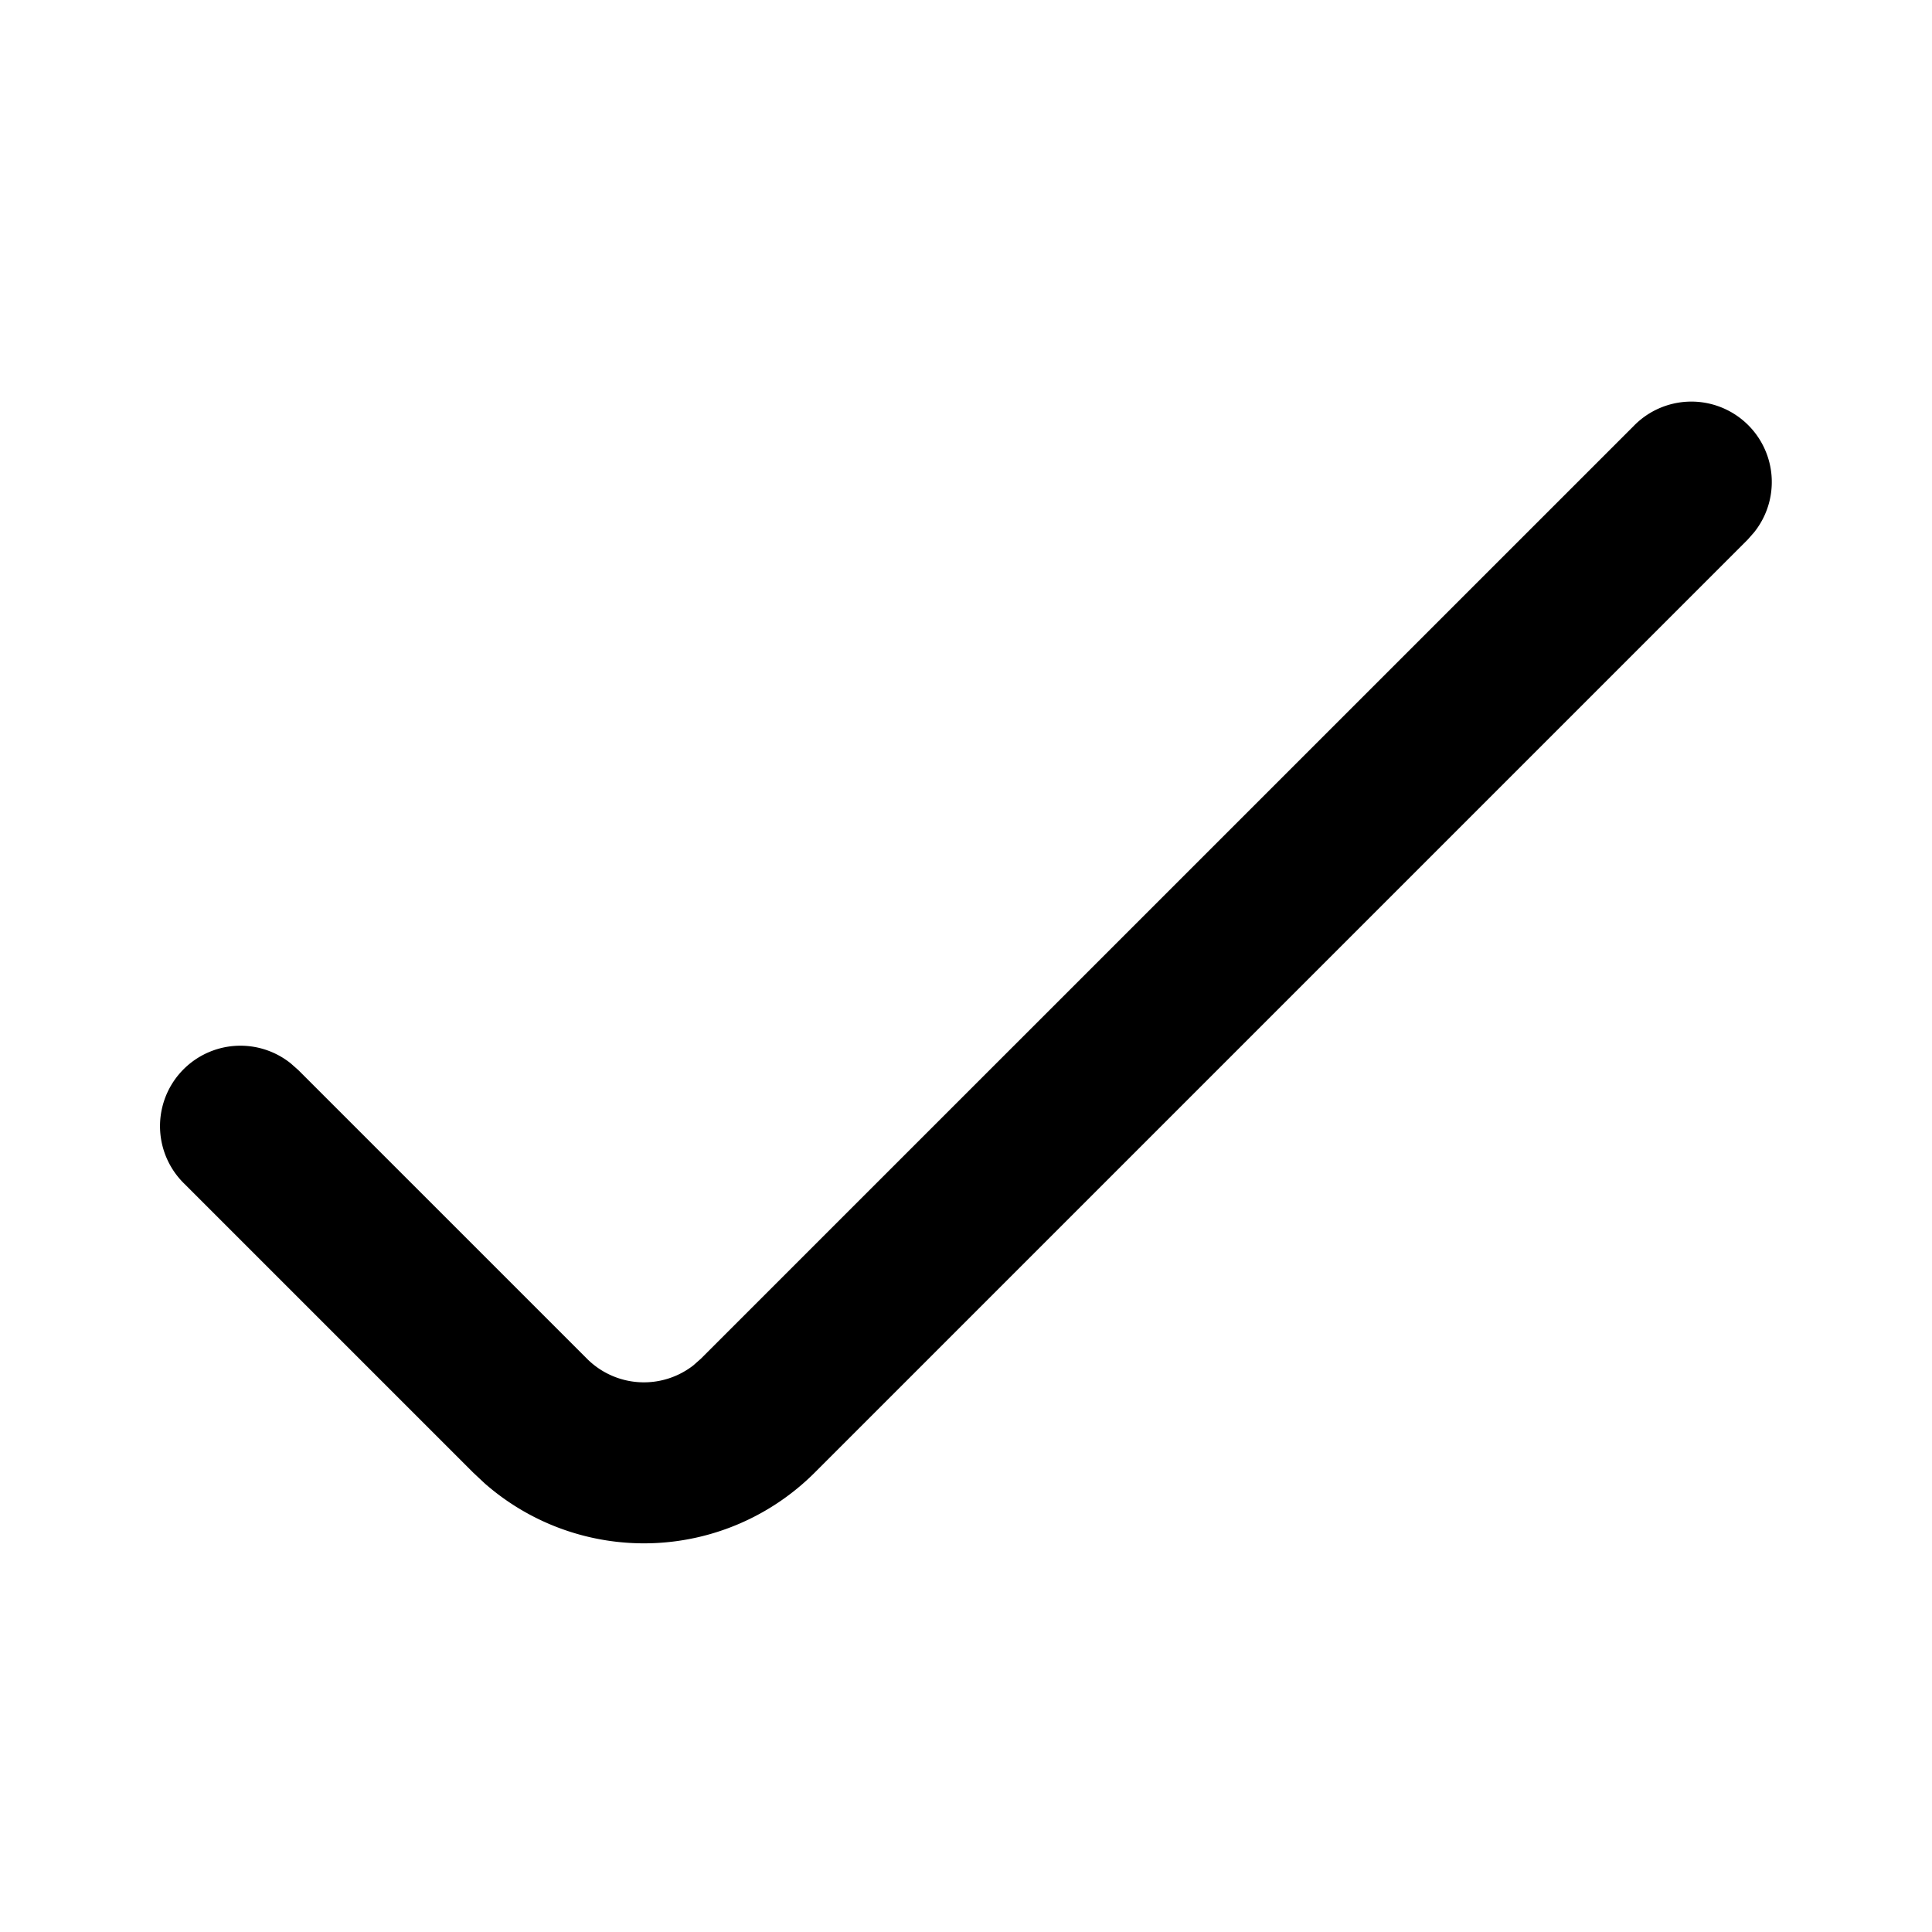 <svg xml:space="preserve" viewBox="0 0 24 24" xmlns="http://www.w3.org/2000/svg"><path clip-rule="evenodd" fill="none" d="M0 0h24v24H0z"/><path d="M20.293 5.293a.999.999 0 0 1 1.497 1.32l-.083.094-11.586 11.586a3 3 0 0 1-4.099.135l-.144-.135-3.586-3.586a.999.999 0 0 1 1.32-1.497l.094.083 3.586 3.586a1 1 0 0 0 1.32.083l.094-.083L20.293 5.293z"/></svg>